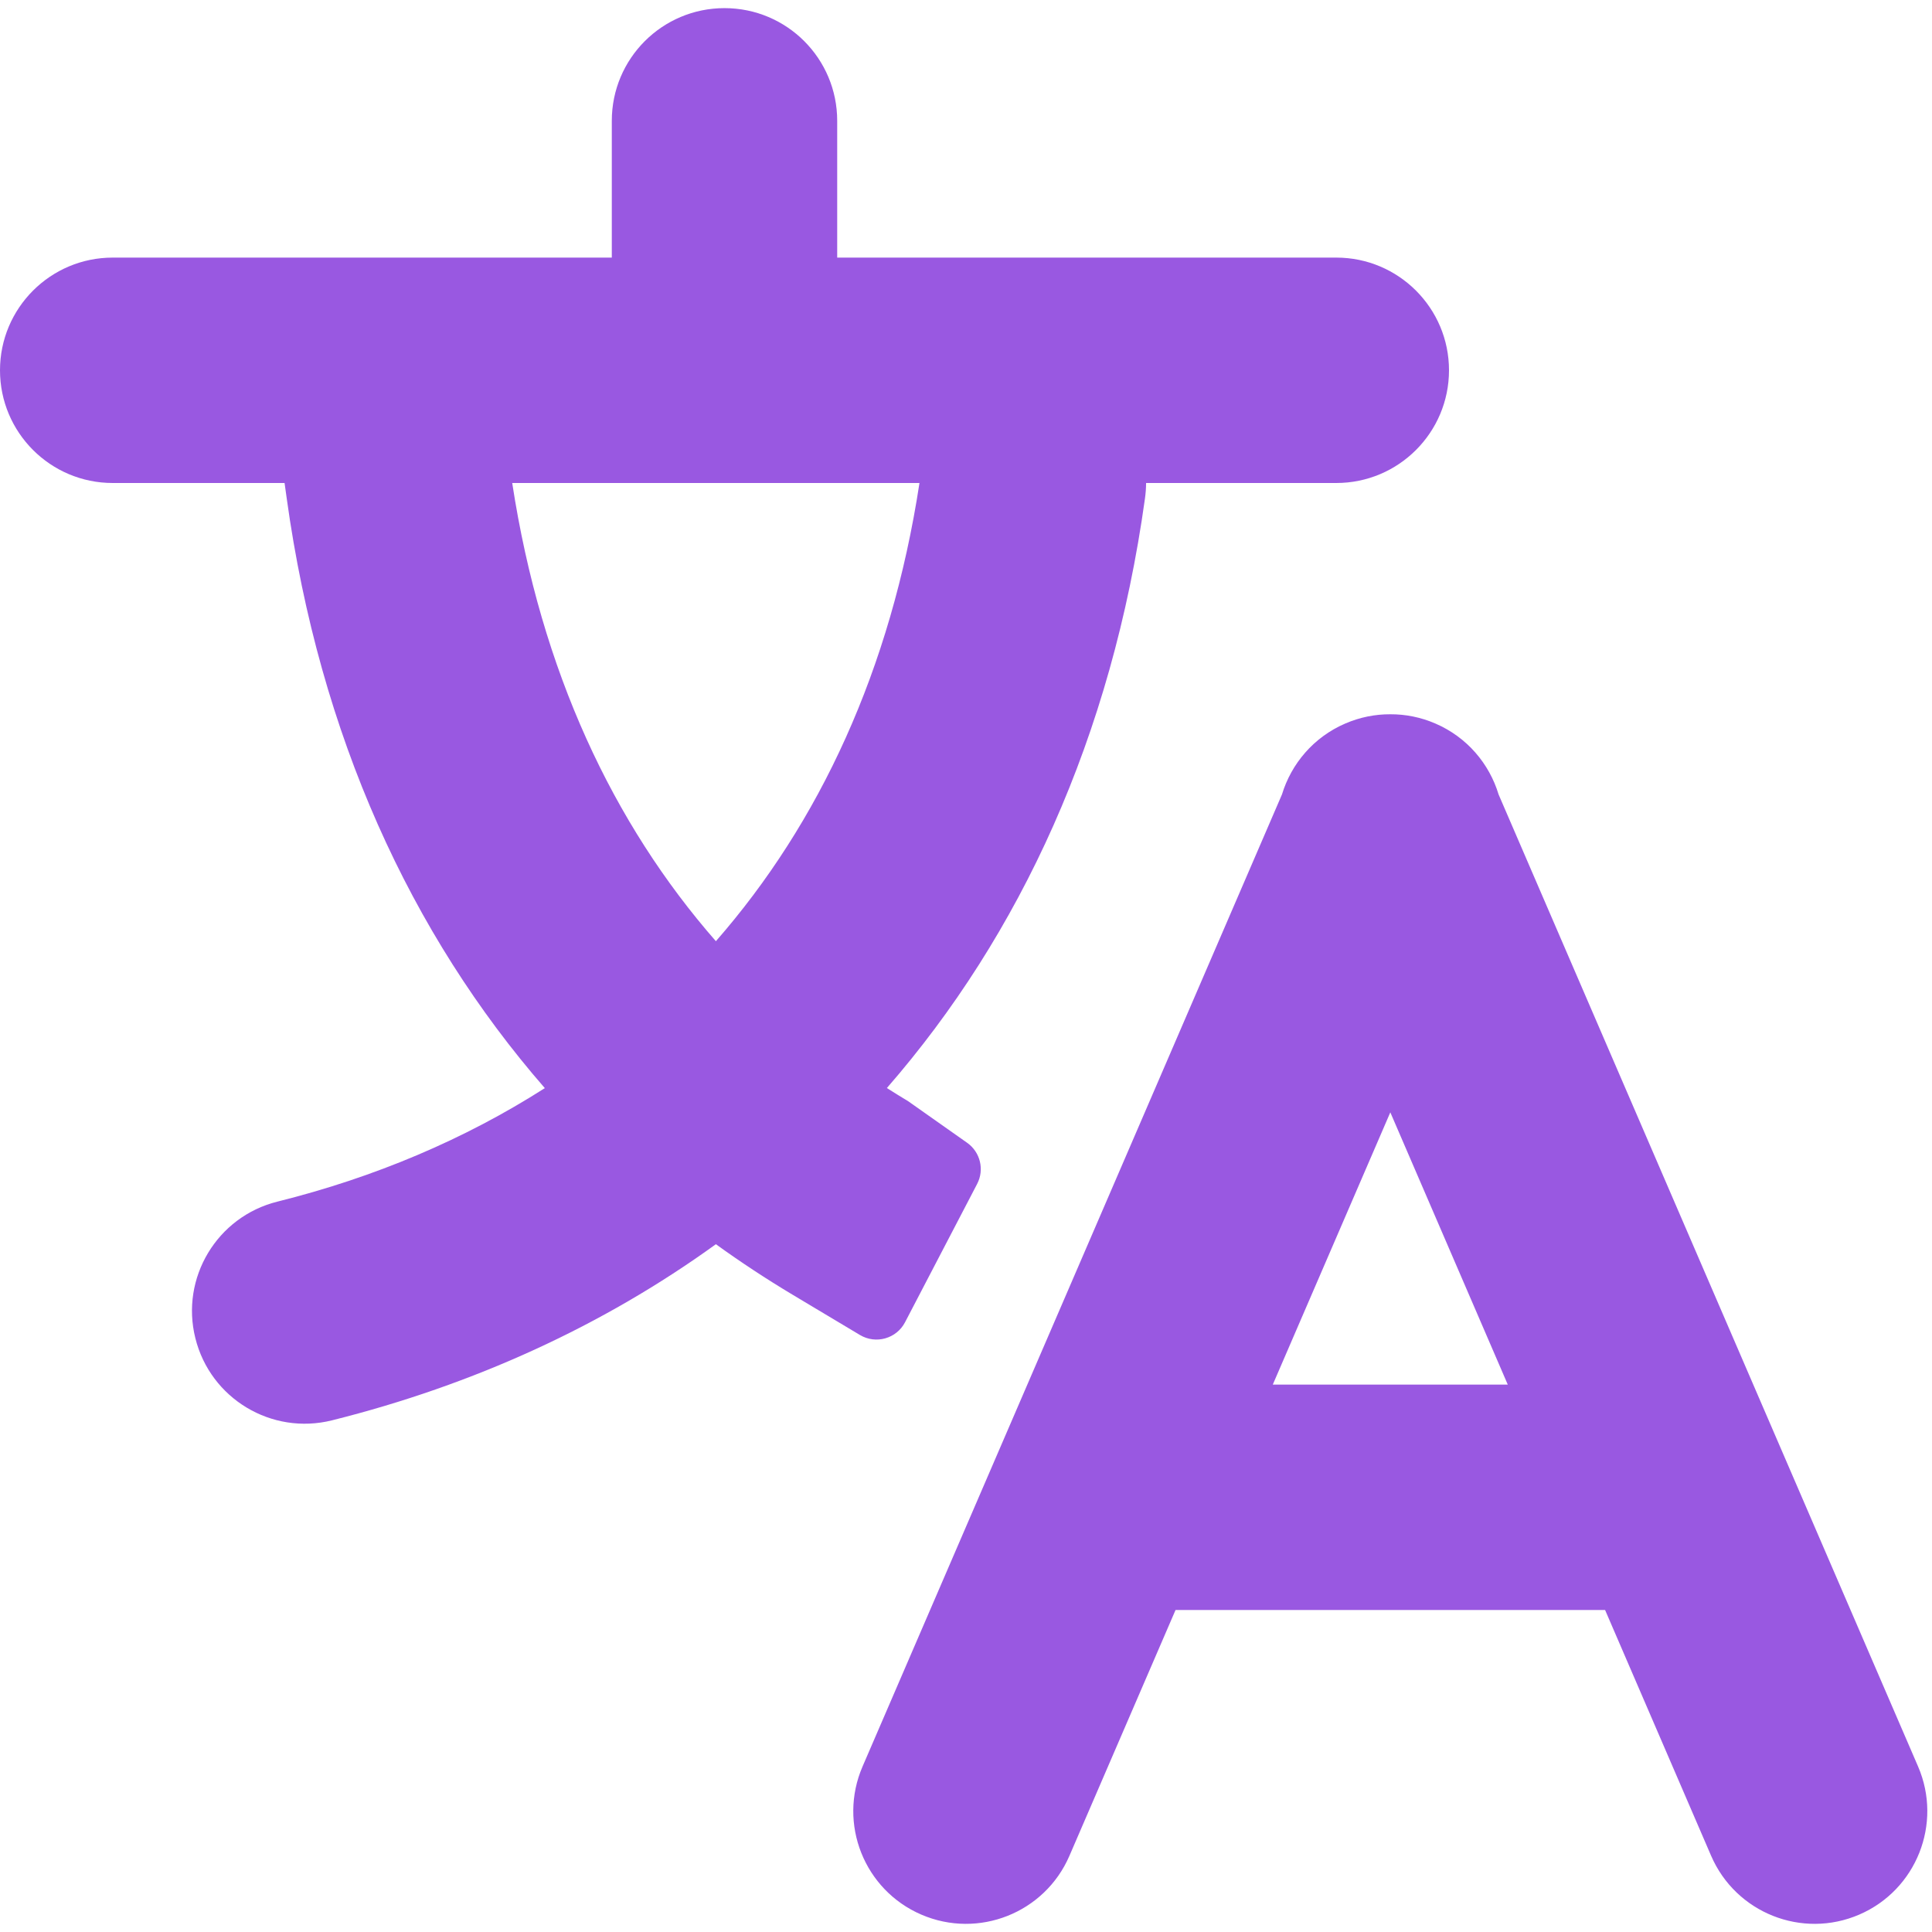<svg width="24" height="24" viewBox="0 0 24 24" fill="none" xmlns="http://www.w3.org/2000/svg">
<path fill-rule="evenodd" clip-rule="evenodd" d="M10.4 1.501C10.4 0.727 9.774 0.101 9 0.101C8.227 0.101 7.6 0.727 7.6 1.501L7.6 3.2L1.4 3.2C0.627 3.2 0 3.827 0 4.6C0 5.373 0.627 6 1.4 6L3.535 6L3.562 6.193C3.97 9.135 5.101 11.603 6.768 13.517C5.771 14.154 4.653 14.626 3.446 14.927C2.696 15.114 2.239 15.874 2.427 16.624C2.614 17.375 3.374 17.831 4.124 17.644C5.88 17.205 7.492 16.469 8.893 15.456C9.2 15.678 9.518 15.887 9.845 16.083L10.683 16.584C10.881 16.702 11.137 16.629 11.243 16.425L12.138 14.708C12.231 14.53 12.178 14.312 12.014 14.196L11.282 13.68C11.193 13.626 11.105 13.572 11.017 13.516C12.675 11.613 13.812 9.151 14.223 6.193C14.232 6.128 14.237 6.064 14.237 6H16.6C17.373 6 18 5.373 18 4.6C18 3.827 17.373 3.2 16.6 3.2L10.4 3.2V1.501ZM11.422 6C11.067 8.32 10.177 10.224 8.893 11.692C7.617 10.234 6.721 8.335 6.363 6L11.422 6ZM11.445 23.784C10.735 23.478 10.408 22.654 10.715 21.944L15.925 9.869C16.041 9.488 16.317 9.158 16.711 8.988C16.894 8.909 17.084 8.872 17.271 8.873C17.458 8.872 17.648 8.909 17.831 8.988C18.225 9.158 18.501 9.488 18.616 9.869L23.827 21.944C24.133 22.654 23.806 23.478 23.096 23.784C22.386 24.09 21.563 23.763 21.256 23.053L19.939 20H14.603L13.285 23.053C12.979 23.763 12.155 24.09 11.445 23.784ZM18.73 17.2L17.271 13.818L15.811 17.2H18.73Z" fill="#9958E1"/>
</svg>
